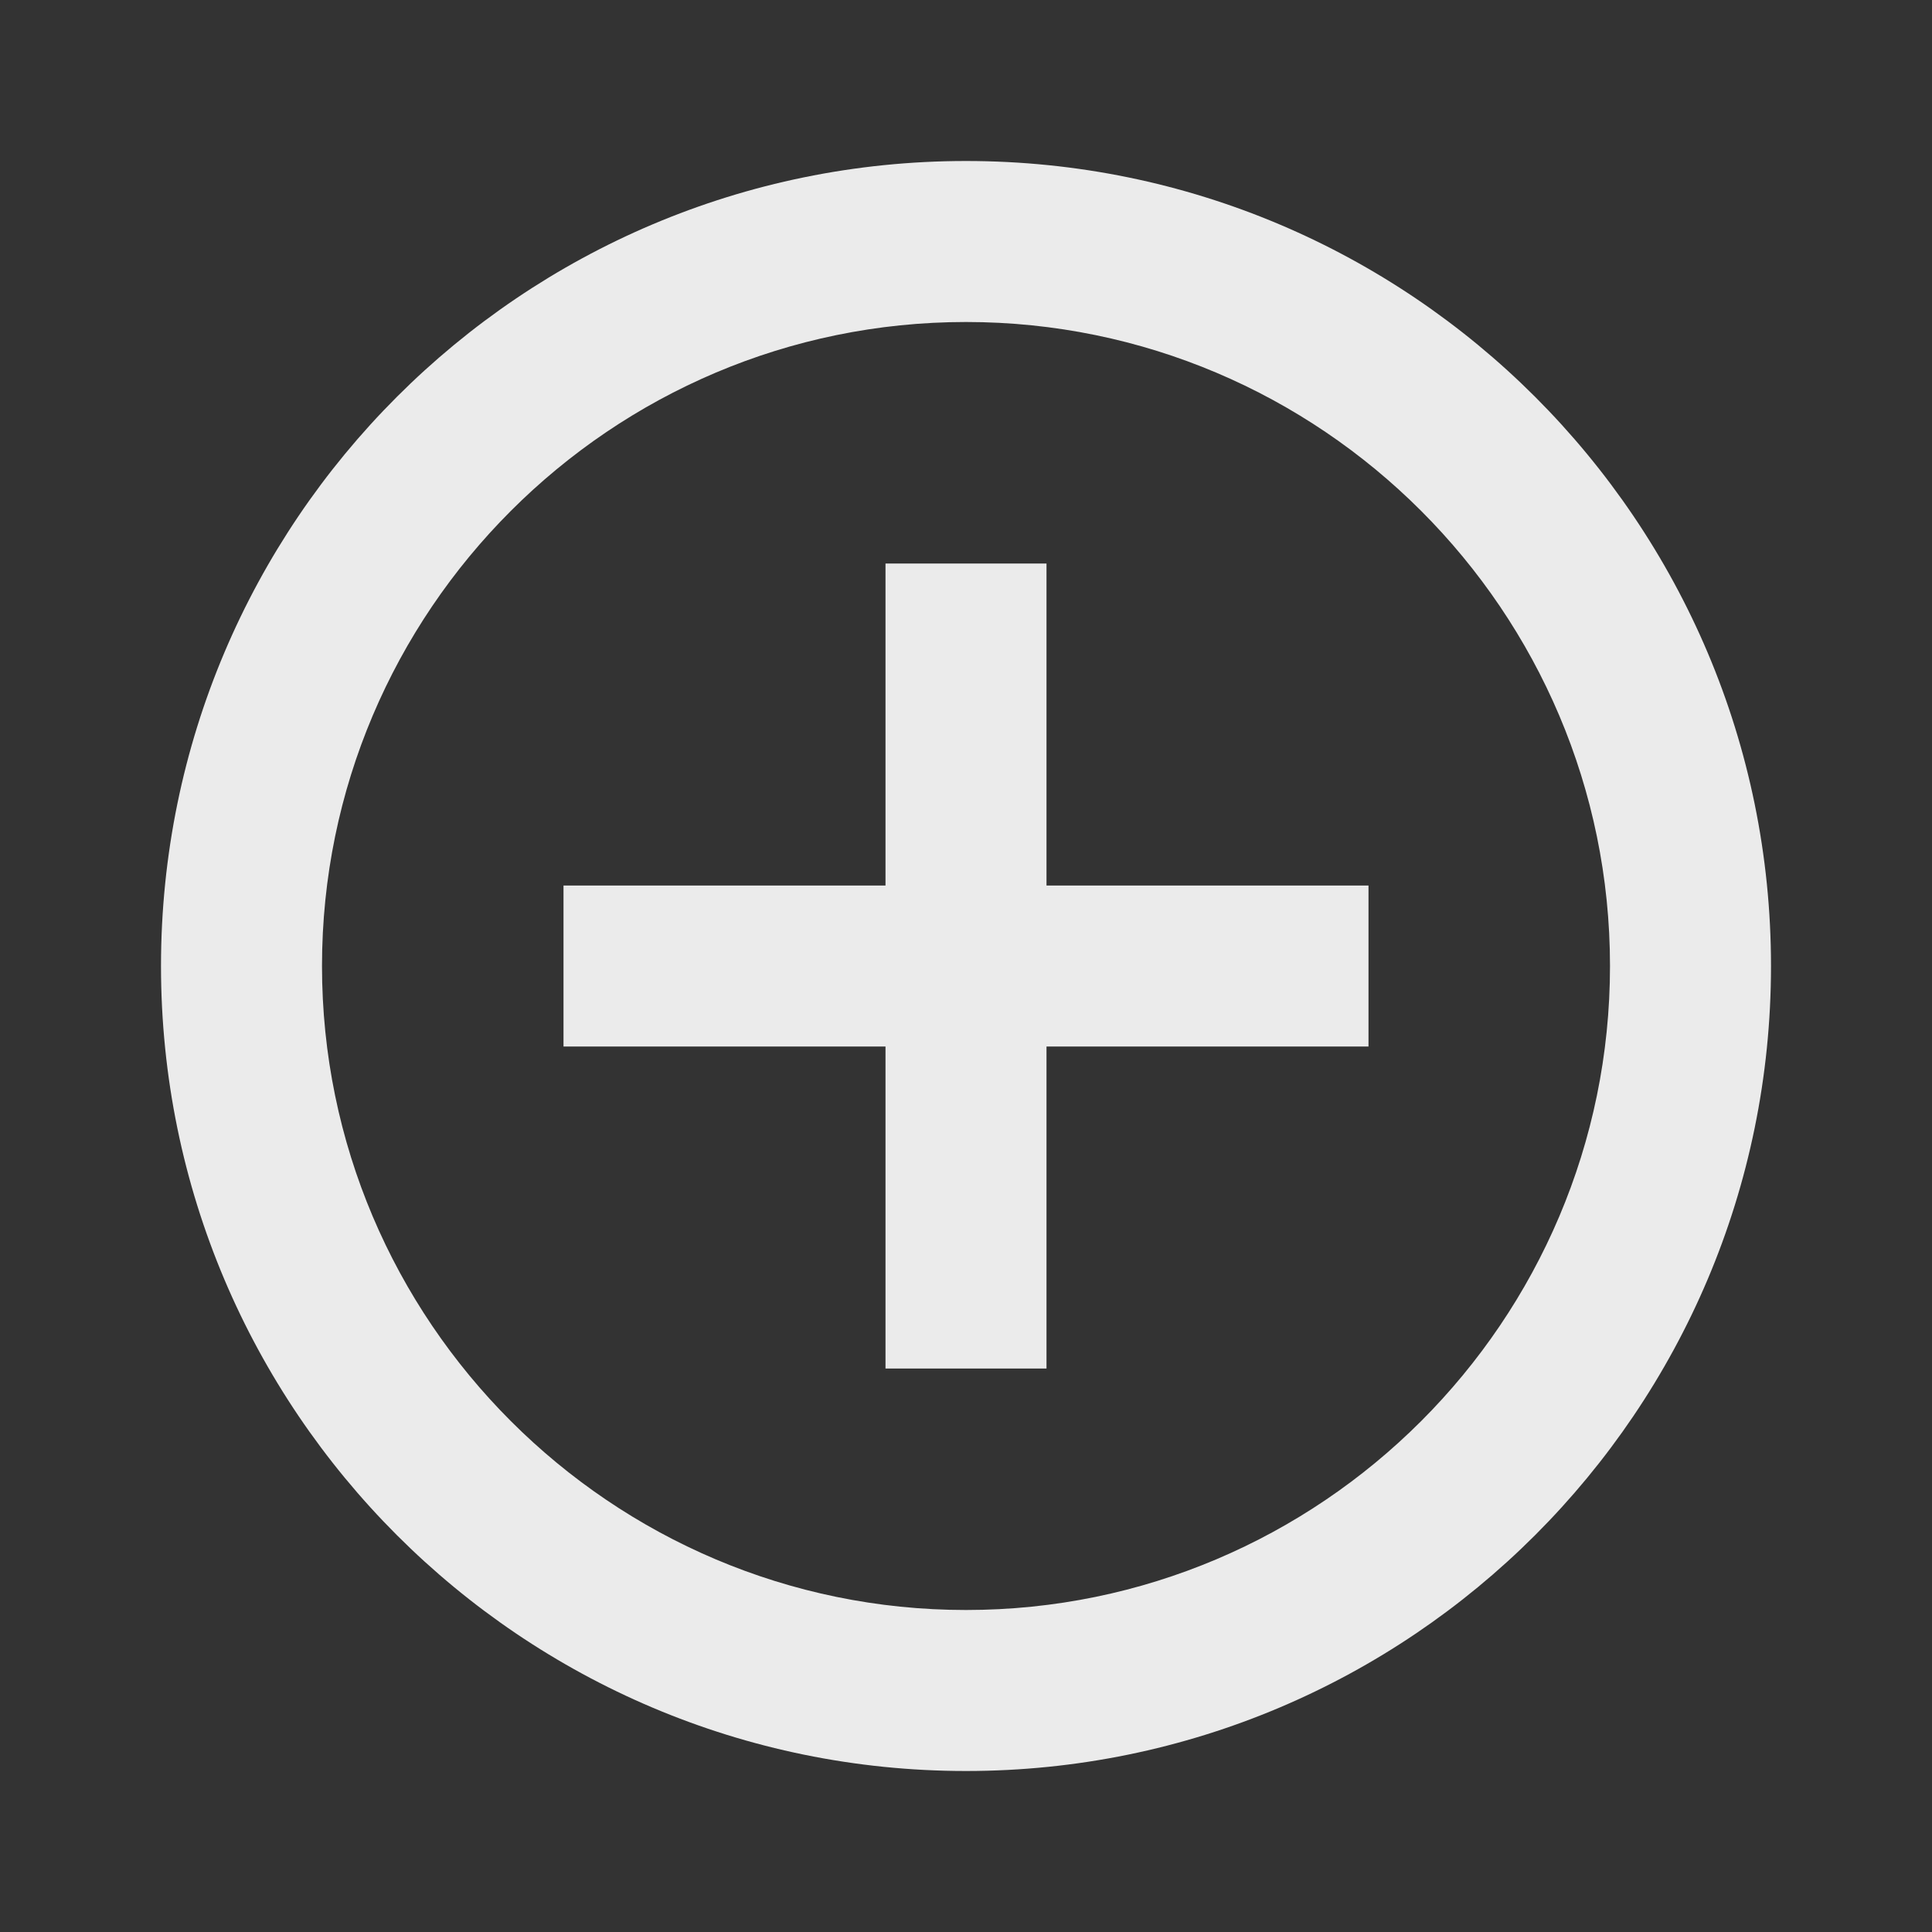 <!-- Generated by IcoMoon.io -->
<svg version="1.1" xmlns="http://www.w3.org/2000/svg" width="280" height="280" viewBox="0 0 280 280">
<rect x="0" y="0" width="280" height="280" fill="#333333" stroke="none"/>
<title>mt-add_circle_outline</title>
<path fill="#ebebeb" d="M151.667 81.667h-23.333v46.667h-46.667v23.333h46.667v46.667h23.333v-46.667h46.667v-23.333h-46.667v-46.667zM140 23.333c-64.4 0-116.667 52.267-116.667 116.667s52.267 116.667 116.667 116.667c64.4 0 116.667-52.267 116.667-116.667s-52.267-116.667-116.667-116.667v0zM140 233.333c-51.45 0-93.333-41.883-93.333-93.333s41.883-93.333 93.333-93.333c51.45 0 93.333 41.883 93.333 93.333s-41.883 93.333-93.333 93.333v0z"></path>
</svg>

